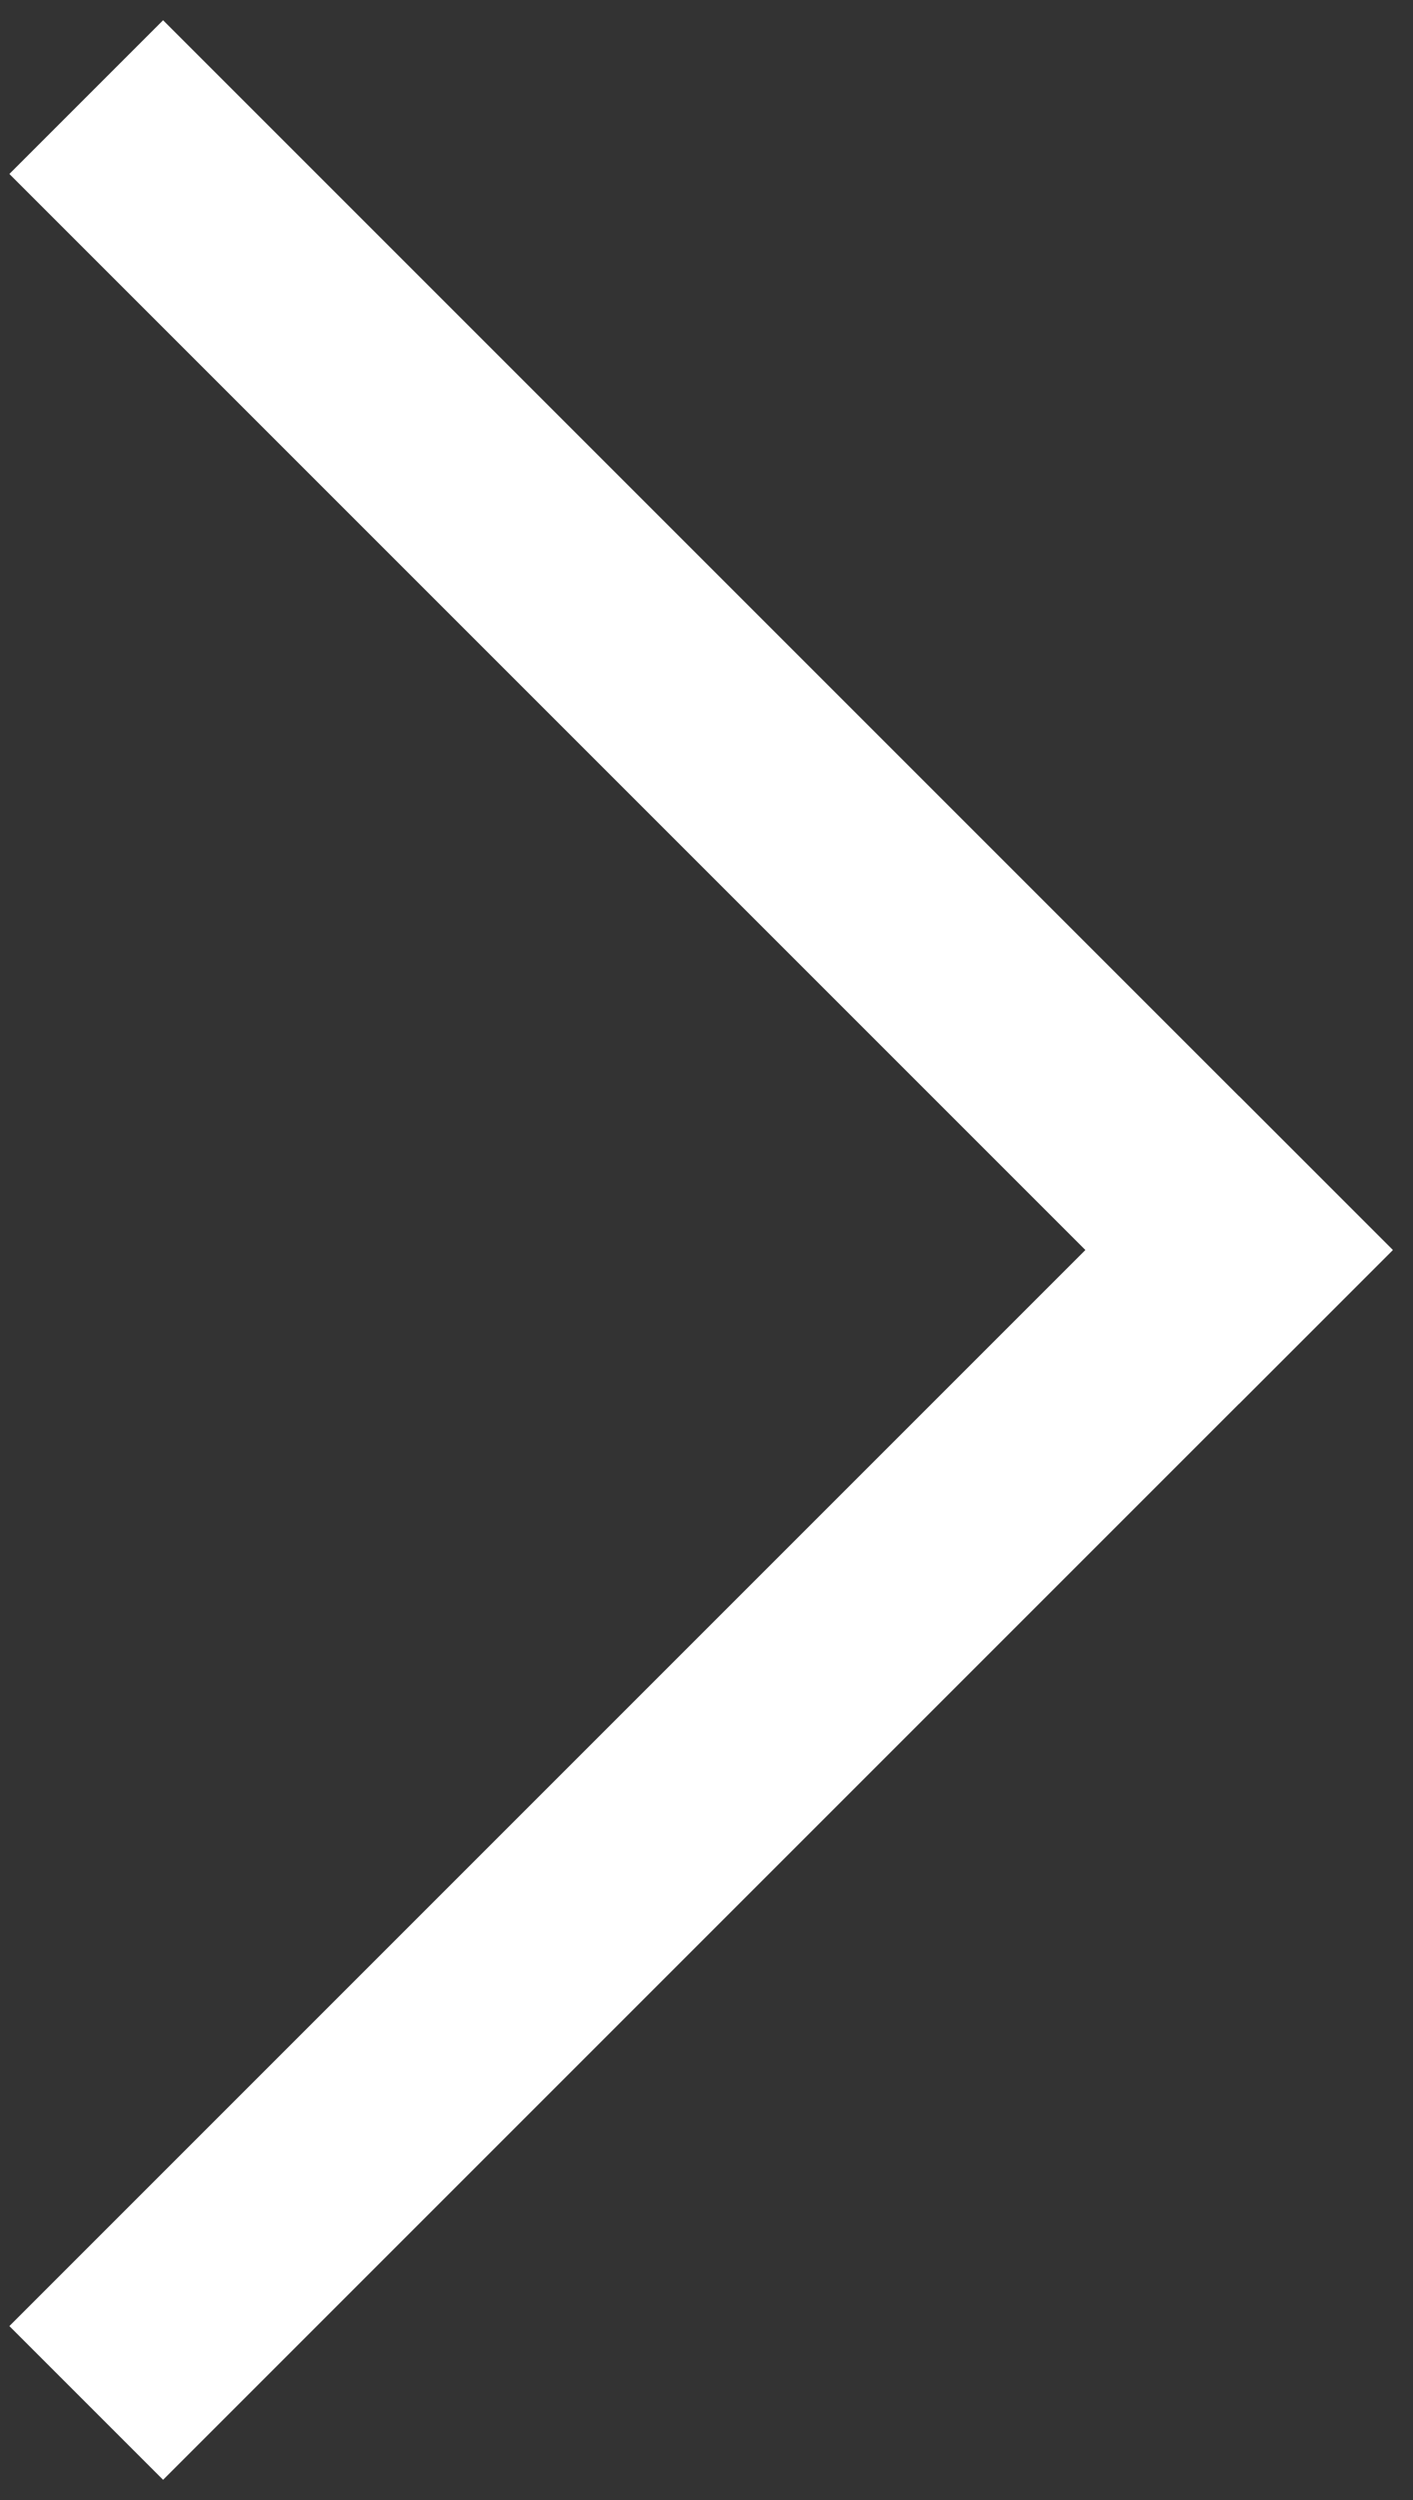 <svg xmlns="http://www.w3.org/2000/svg" width="26" height="46" viewBox="0 0 26 46">
  <rect x="0" y="0" width="26" height="46" fill="#333333" stroke="none"/>
  <g fill="#FFF" fill-rule="evenodd">
    <rect width="4" height="32" x="10.899" y="16.899" transform="scale(-1 1) rotate(-45 0 64.042)"/>
    <rect width="4" height="32" x="10.899" y="-2.899" transform="scale(-1 1) rotate(45 0 -18.042)"/>
  </g>
</svg>
